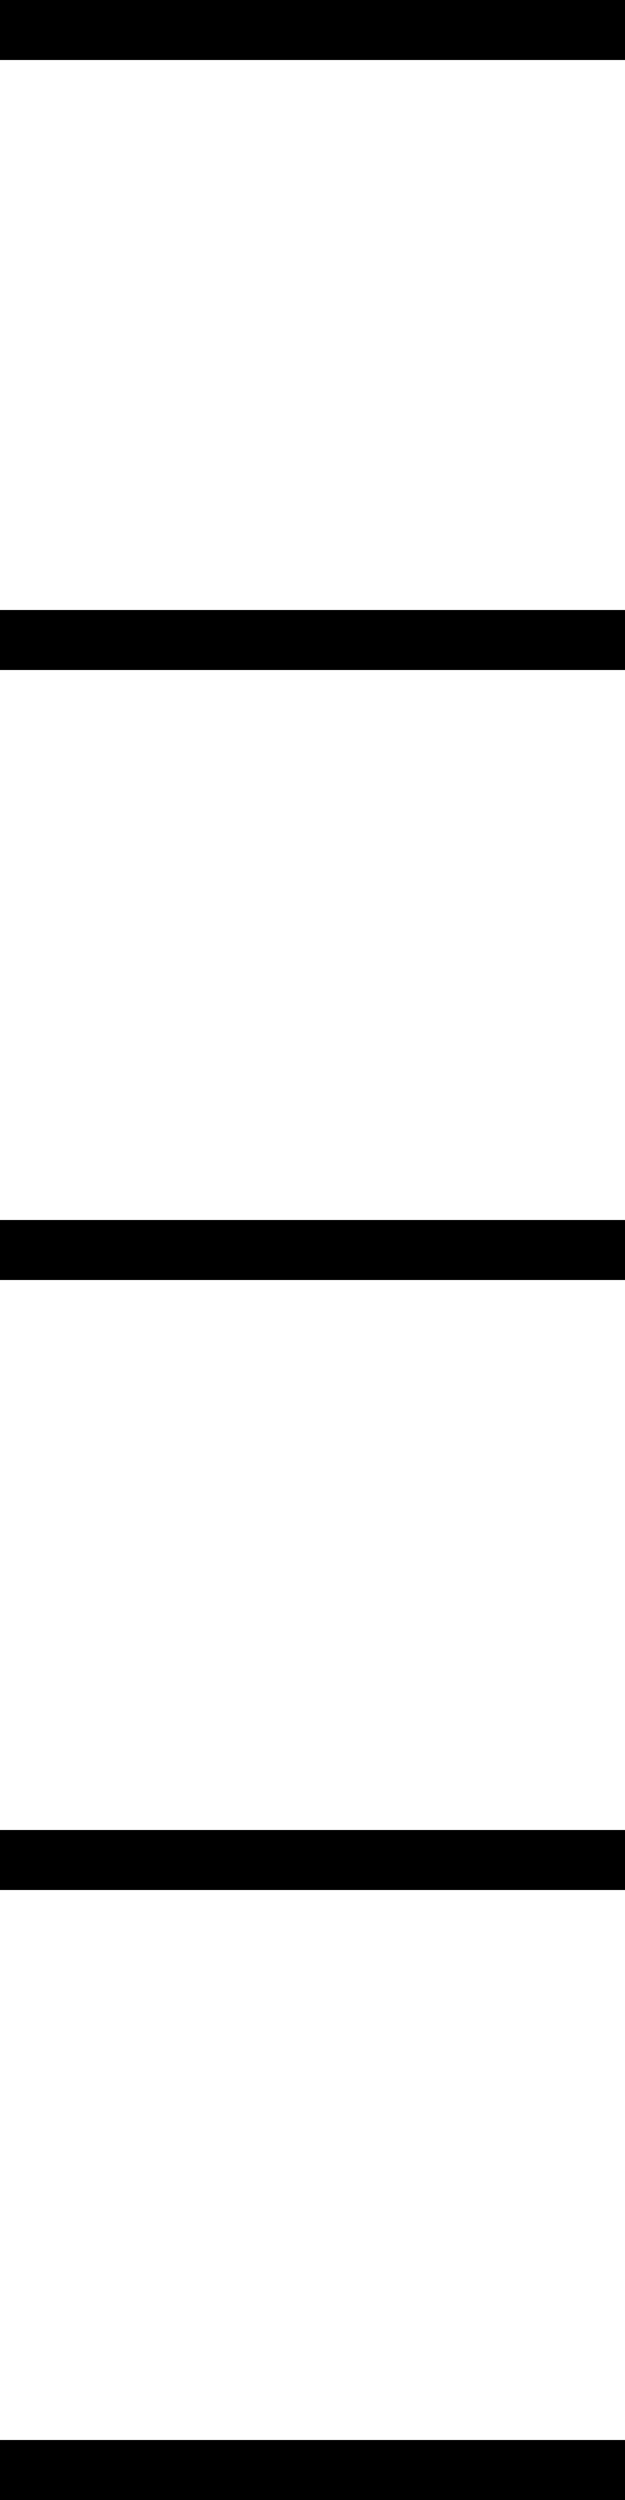 <?xml version="1.0" encoding="UTF-8"?>
<svg xmlns="http://www.w3.org/2000/svg" width="10" height="40" viewBox="0 0 10 40">
  <path d="M0,.96V0H40.01V.96H0ZM0,10.72v-.96H40.01v.96H0ZM0,20.48v-.96H40.01v.96H0ZM0,30.24v-.96H40.01v.96H0ZM0,40v-.96H40.01v.96H0Z"/>
</svg>